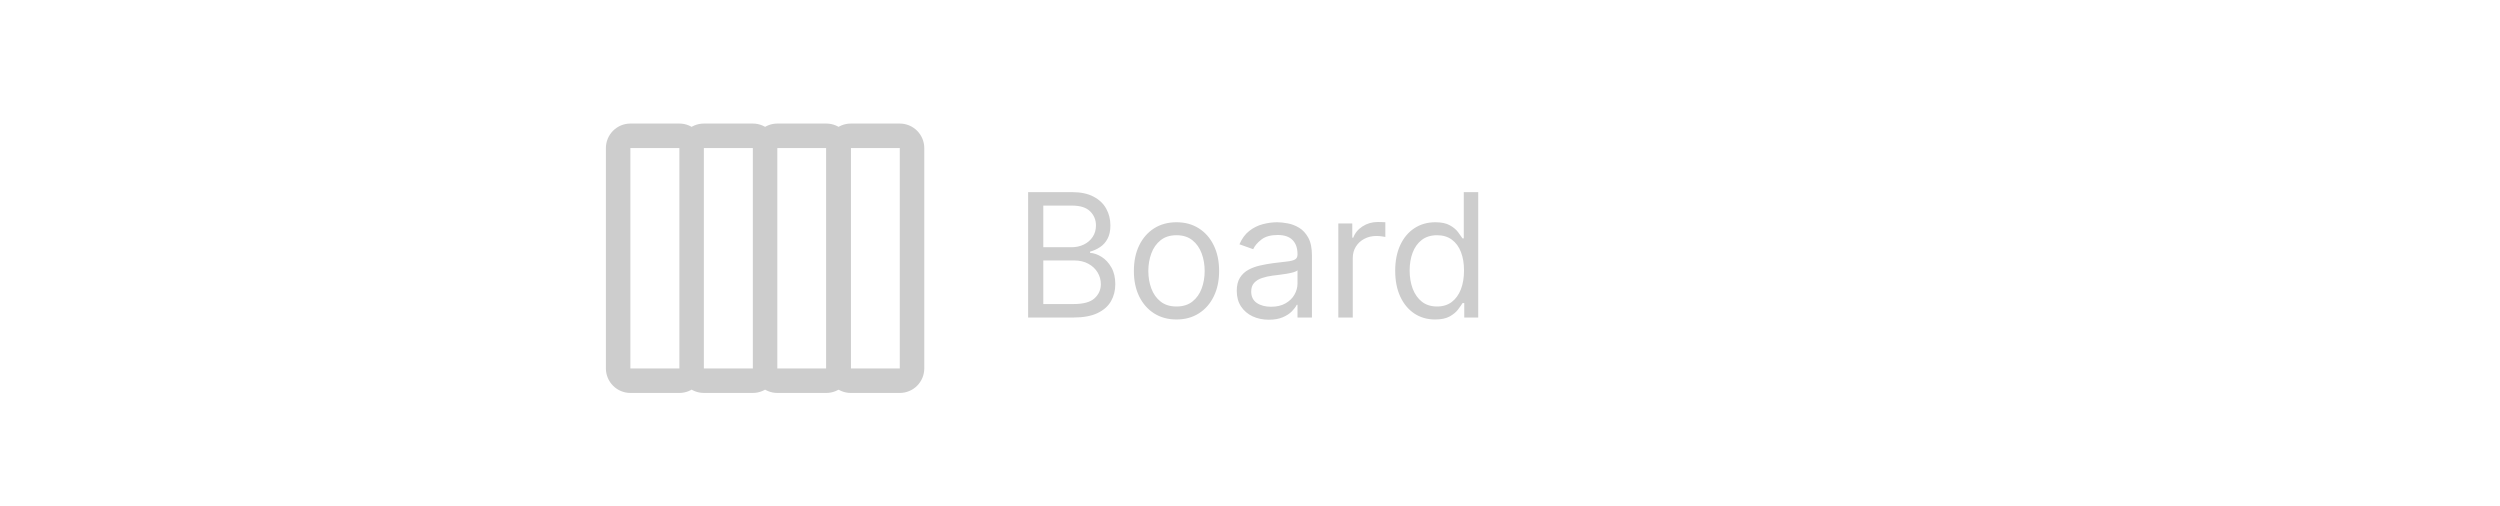 <svg width="232" height="47" viewBox="0 0 232 47" fill="none" xmlns="http://www.w3.org/2000/svg">
<path d="M78.955 13.739L78.955 34.193C78.954 34.795 78.714 35.373 78.288 35.799C77.862 36.225 77.284 36.465 76.682 36.466L72.136 36.466C71.534 36.465 70.956 36.225 70.53 35.799C70.104 35.373 69.864 34.795 69.864 34.193L69.864 13.739C69.864 13.136 70.104 12.558 70.53 12.132C70.956 11.706 71.534 11.466 72.136 11.466L76.682 11.466C77.284 11.466 77.862 11.706 78.288 12.132C78.714 12.558 78.954 13.136 78.955 13.739ZM72.136 34.193L76.682 34.193L76.682 13.739L72.136 13.739L72.136 34.193ZM72.136 13.739L72.136 34.193C72.136 34.795 71.896 35.373 71.47 35.799C71.044 36.225 70.466 36.465 69.864 36.465L65.318 36.465C64.716 36.465 64.138 36.225 63.712 35.799C63.286 35.373 63.046 34.795 63.046 34.193L63.046 13.739C63.046 13.136 63.286 12.558 63.712 12.132C64.138 11.706 64.716 11.466 65.318 11.466L69.864 11.466C70.466 11.466 71.044 11.706 71.47 12.132C71.896 12.558 72.136 13.136 72.136 13.739ZM65.318 34.193L69.864 34.193L69.864 13.739L65.318 13.739L65.318 34.193ZM65.318 13.739L65.318 34.193C65.318 34.795 65.078 35.373 64.652 35.799C64.226 36.225 63.648 36.465 63.046 36.466L58.5 36.466C57.898 36.465 57.32 36.225 56.894 35.799C56.468 35.373 56.228 34.795 56.227 34.193L56.227 13.739C56.228 13.136 56.468 12.558 56.894 12.132C57.32 11.706 57.898 11.466 58.5 11.466L63.046 11.466C63.648 11.466 64.226 11.706 64.652 12.132C65.078 12.558 65.318 13.136 65.318 13.739ZM58.5 34.193L63.046 34.193L63.046 13.739L58.5 13.739L58.5 34.193Z" fill="#CDCDCD"/>
<path d="M85.773 13.739L85.773 34.193C85.772 34.796 85.532 35.373 85.106 35.8C84.68 36.226 84.103 36.465 83.5 36.466L78.955 36.466C78.352 36.465 77.774 36.226 77.348 35.8C76.922 35.373 76.683 34.795 76.682 34.193L76.682 13.739C76.683 13.136 76.922 12.559 77.348 12.132C77.774 11.706 78.352 11.467 78.955 11.466L83.5 11.466C84.103 11.467 84.68 11.706 85.106 12.132C85.532 12.559 85.772 13.136 85.773 13.739ZM78.955 34.193L83.5 34.193L83.5 13.739L78.955 13.739L78.955 34.193Z" fill="#CDCDCD"/>
<path d="M95.409 29.466V17.829H99.477C100.288 17.829 100.956 17.97 101.483 18.25C102.009 18.526 102.402 18.899 102.659 19.369C102.917 19.835 103.045 20.352 103.045 20.92C103.045 21.42 102.956 21.833 102.778 22.159C102.604 22.485 102.373 22.742 102.085 22.932C101.801 23.121 101.492 23.261 101.159 23.352V23.466C101.515 23.488 101.873 23.613 102.233 23.841C102.593 24.068 102.894 24.394 103.136 24.818C103.379 25.242 103.5 25.761 103.5 26.375C103.5 26.958 103.367 27.483 103.102 27.949C102.837 28.415 102.419 28.784 101.847 29.057C101.275 29.329 100.53 29.466 99.614 29.466H95.409ZM96.818 28.216H99.614C100.534 28.216 101.188 28.038 101.574 27.682C101.964 27.322 102.159 26.886 102.159 26.375C102.159 25.981 102.059 25.617 101.858 25.284C101.657 24.947 101.371 24.678 101 24.477C100.629 24.273 100.189 24.17 99.682 24.17H96.818V28.216ZM96.818 22.943H99.432C99.856 22.943 100.239 22.86 100.58 22.693C100.924 22.526 101.197 22.292 101.398 21.988C101.602 21.686 101.705 21.329 101.705 20.92C101.705 20.409 101.527 19.975 101.17 19.619C100.814 19.259 100.25 19.079 99.477 19.079H96.818V22.943ZM109.179 29.648C108.391 29.648 107.7 29.46 107.105 29.085C106.514 28.71 106.052 28.186 105.719 27.511C105.389 26.837 105.224 26.049 105.224 25.148C105.224 24.238 105.389 23.445 105.719 22.767C106.052 22.089 106.514 21.562 107.105 21.187C107.7 20.812 108.391 20.625 109.179 20.625C109.967 20.625 110.656 20.812 111.247 21.187C111.842 21.562 112.304 22.089 112.634 22.767C112.967 23.445 113.134 24.238 113.134 25.148C113.134 26.049 112.967 26.837 112.634 27.511C112.304 28.186 111.842 28.71 111.247 29.085C110.656 29.46 109.967 29.648 109.179 29.648ZM109.179 28.443C109.777 28.443 110.27 28.29 110.656 27.983C111.043 27.676 111.329 27.273 111.514 26.773C111.7 26.273 111.793 25.731 111.793 25.148C111.793 24.564 111.7 24.021 111.514 23.517C111.329 23.013 111.043 22.606 110.656 22.295C110.27 21.985 109.777 21.829 109.179 21.829C108.58 21.829 108.088 21.985 107.702 22.295C107.315 22.606 107.029 23.013 106.844 23.517C106.658 24.021 106.565 24.564 106.565 25.148C106.565 25.731 106.658 26.273 106.844 26.773C107.029 27.273 107.315 27.676 107.702 27.983C108.088 28.29 108.58 28.443 109.179 28.443ZM117.749 29.67C117.196 29.67 116.694 29.566 116.243 29.358C115.792 29.146 115.434 28.841 115.169 28.443C114.904 28.042 114.771 27.557 114.771 26.988C114.771 26.488 114.87 26.083 115.067 25.773C115.264 25.458 115.527 25.212 115.857 25.034C116.186 24.856 116.55 24.723 116.947 24.636C117.349 24.545 117.752 24.473 118.158 24.42C118.688 24.352 119.118 24.301 119.447 24.267C119.781 24.229 120.023 24.167 120.175 24.079C120.33 23.992 120.408 23.841 120.408 23.625V23.579C120.408 23.019 120.254 22.583 119.947 22.273C119.644 21.962 119.184 21.807 118.567 21.807C117.927 21.807 117.425 21.947 117.061 22.227C116.697 22.508 116.442 22.807 116.294 23.125L115.021 22.67C115.249 22.14 115.552 21.727 115.93 21.432C116.313 21.133 116.73 20.924 117.18 20.807C117.635 20.686 118.082 20.625 118.521 20.625C118.802 20.625 119.124 20.659 119.487 20.727C119.855 20.792 120.209 20.926 120.55 21.131C120.894 21.335 121.18 21.644 121.408 22.057C121.635 22.47 121.749 23.023 121.749 23.716V29.466H120.408V28.284H120.339C120.249 28.473 120.097 28.676 119.885 28.892C119.673 29.108 119.391 29.292 119.038 29.443C118.686 29.595 118.256 29.67 117.749 29.67ZM117.953 28.466C118.483 28.466 118.93 28.362 119.294 28.153C119.661 27.945 119.938 27.676 120.124 27.346C120.313 27.017 120.408 26.67 120.408 26.307V25.079C120.351 25.148 120.226 25.21 120.033 25.267C119.843 25.32 119.624 25.367 119.374 25.409C119.127 25.447 118.887 25.481 118.652 25.511C118.421 25.538 118.233 25.561 118.089 25.579C117.741 25.625 117.415 25.699 117.112 25.801C116.813 25.899 116.571 26.049 116.385 26.25C116.203 26.447 116.112 26.716 116.112 27.057C116.112 27.523 116.285 27.875 116.629 28.113C116.978 28.348 117.419 28.466 117.953 28.466ZM124.196 29.466V20.738H125.491V22.057H125.582C125.741 21.625 126.029 21.274 126.446 21.006C126.863 20.737 127.332 20.602 127.855 20.602C127.954 20.602 128.077 20.604 128.224 20.608C128.372 20.612 128.484 20.617 128.56 20.625V21.988C128.514 21.977 128.41 21.96 128.247 21.937C128.088 21.911 127.92 21.898 127.741 21.898C127.317 21.898 126.938 21.987 126.605 22.165C126.276 22.339 126.014 22.581 125.821 22.892C125.632 23.199 125.537 23.549 125.537 23.943V29.466H124.196ZM133.179 29.648C132.452 29.648 131.81 29.464 131.253 29.096C130.696 28.725 130.26 28.203 129.946 27.528C129.632 26.85 129.474 26.049 129.474 25.125C129.474 24.208 129.632 23.413 129.946 22.738C130.26 22.064 130.698 21.544 131.259 21.176C131.819 20.809 132.467 20.625 133.202 20.625C133.77 20.625 134.219 20.72 134.548 20.909C134.882 21.095 135.135 21.307 135.31 21.545C135.488 21.78 135.626 21.973 135.724 22.125H135.838V17.829H137.179V29.466H135.884V28.125H135.724C135.626 28.284 135.486 28.485 135.304 28.727C135.122 28.966 134.863 29.18 134.526 29.369C134.188 29.555 133.74 29.648 133.179 29.648ZM133.361 28.443C133.899 28.443 134.353 28.303 134.724 28.023C135.096 27.738 135.378 27.346 135.571 26.846C135.764 26.343 135.861 25.761 135.861 25.102C135.861 24.451 135.766 23.881 135.577 23.392C135.387 22.899 135.107 22.517 134.736 22.244C134.365 21.968 133.906 21.829 133.361 21.829C132.793 21.829 132.319 21.975 131.94 22.267C131.565 22.555 131.283 22.947 131.094 23.443C130.908 23.936 130.815 24.488 130.815 25.102C130.815 25.723 130.91 26.288 131.099 26.795C131.293 27.299 131.577 27.701 131.952 28C132.33 28.295 132.8 28.443 133.361 28.443Z" fill="#CDCDCD"/>
</svg>
